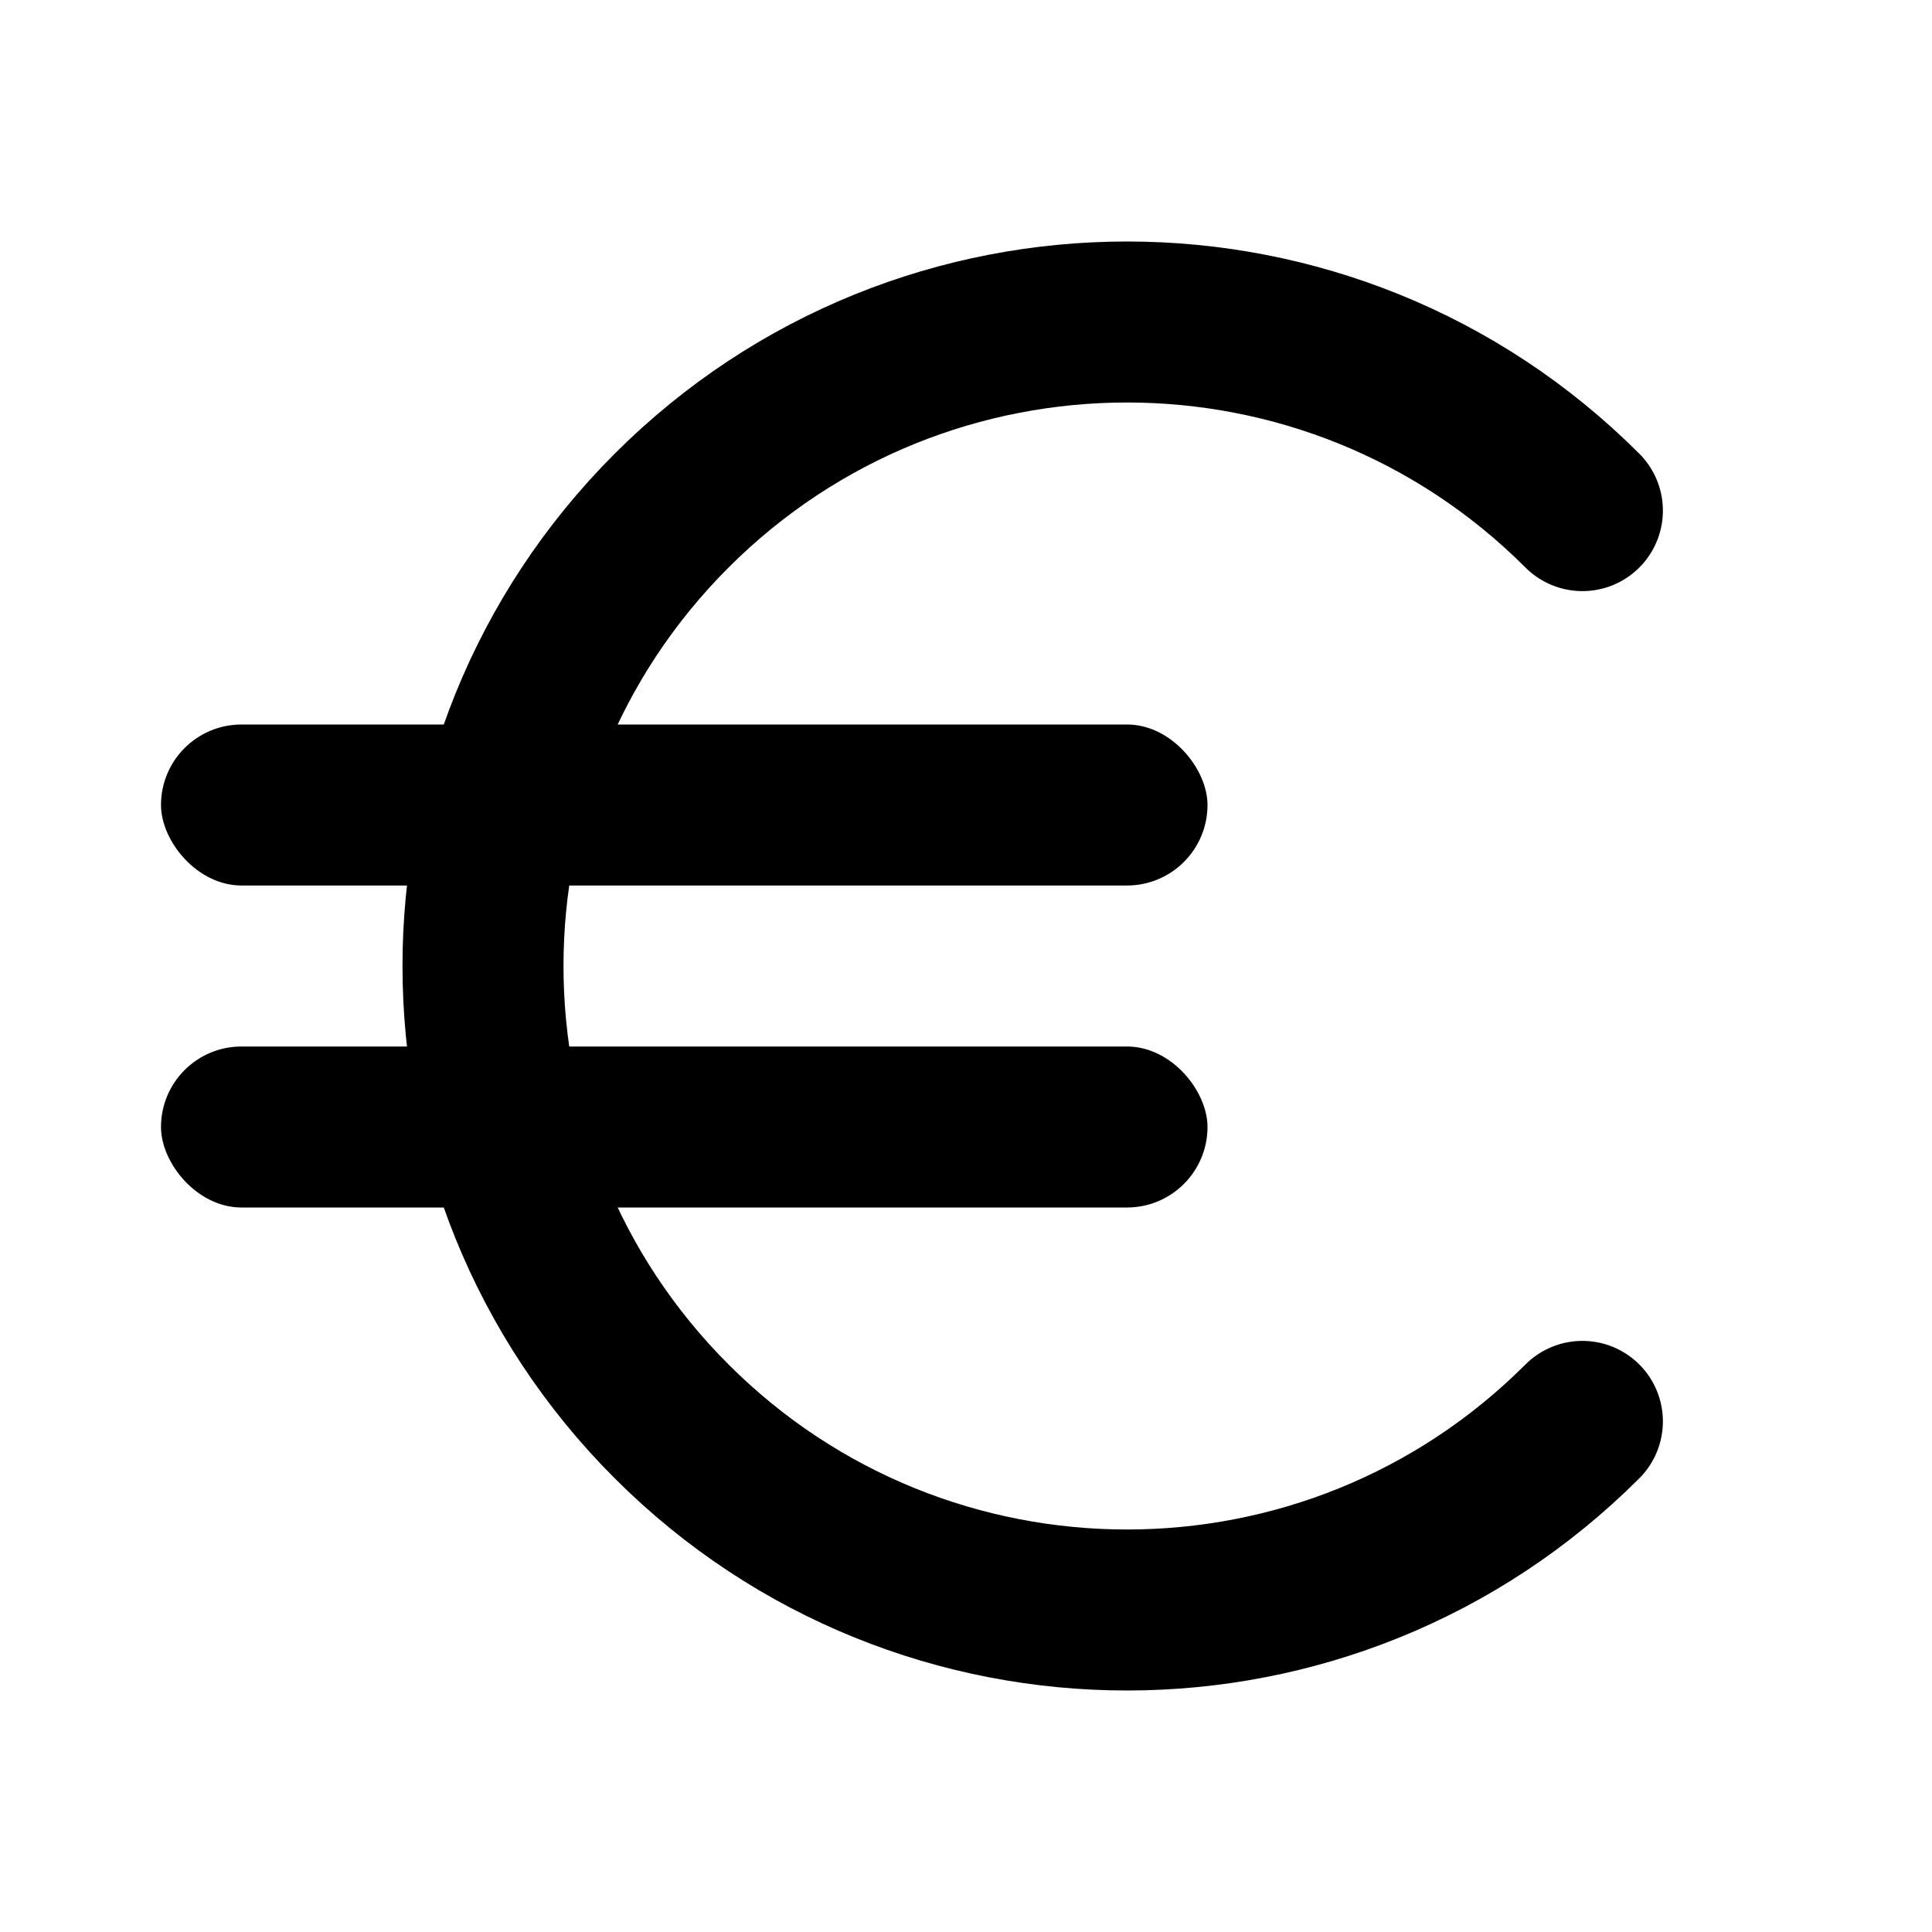 <svg width="24" height="24" viewBox="0 0 24 24" fill="none" xmlns="http://www.w3.org/2000/svg">
<g clip-path="url(#clip0)">
<path d="M19.657 17.657C16.533 20.781 11.467 20.781 8.343 17.657C5.219 14.533 5.219 9.467 8.343 6.343C11.467 3.219 16.533 3.219 19.657 6.343" stroke="black" stroke-width="2" stroke-linecap="round"/>
<rect x="2" y="9" width="13" height="2" rx="1" fill="black"/>
<rect x="2" y="13" width="13" height="2" rx="1" fill="black"/>
</g>
<defs>
<clipPath id="clip0">
<rect width="24" height="24" fill="white"/>
</clipPath>
</defs>
</svg>
